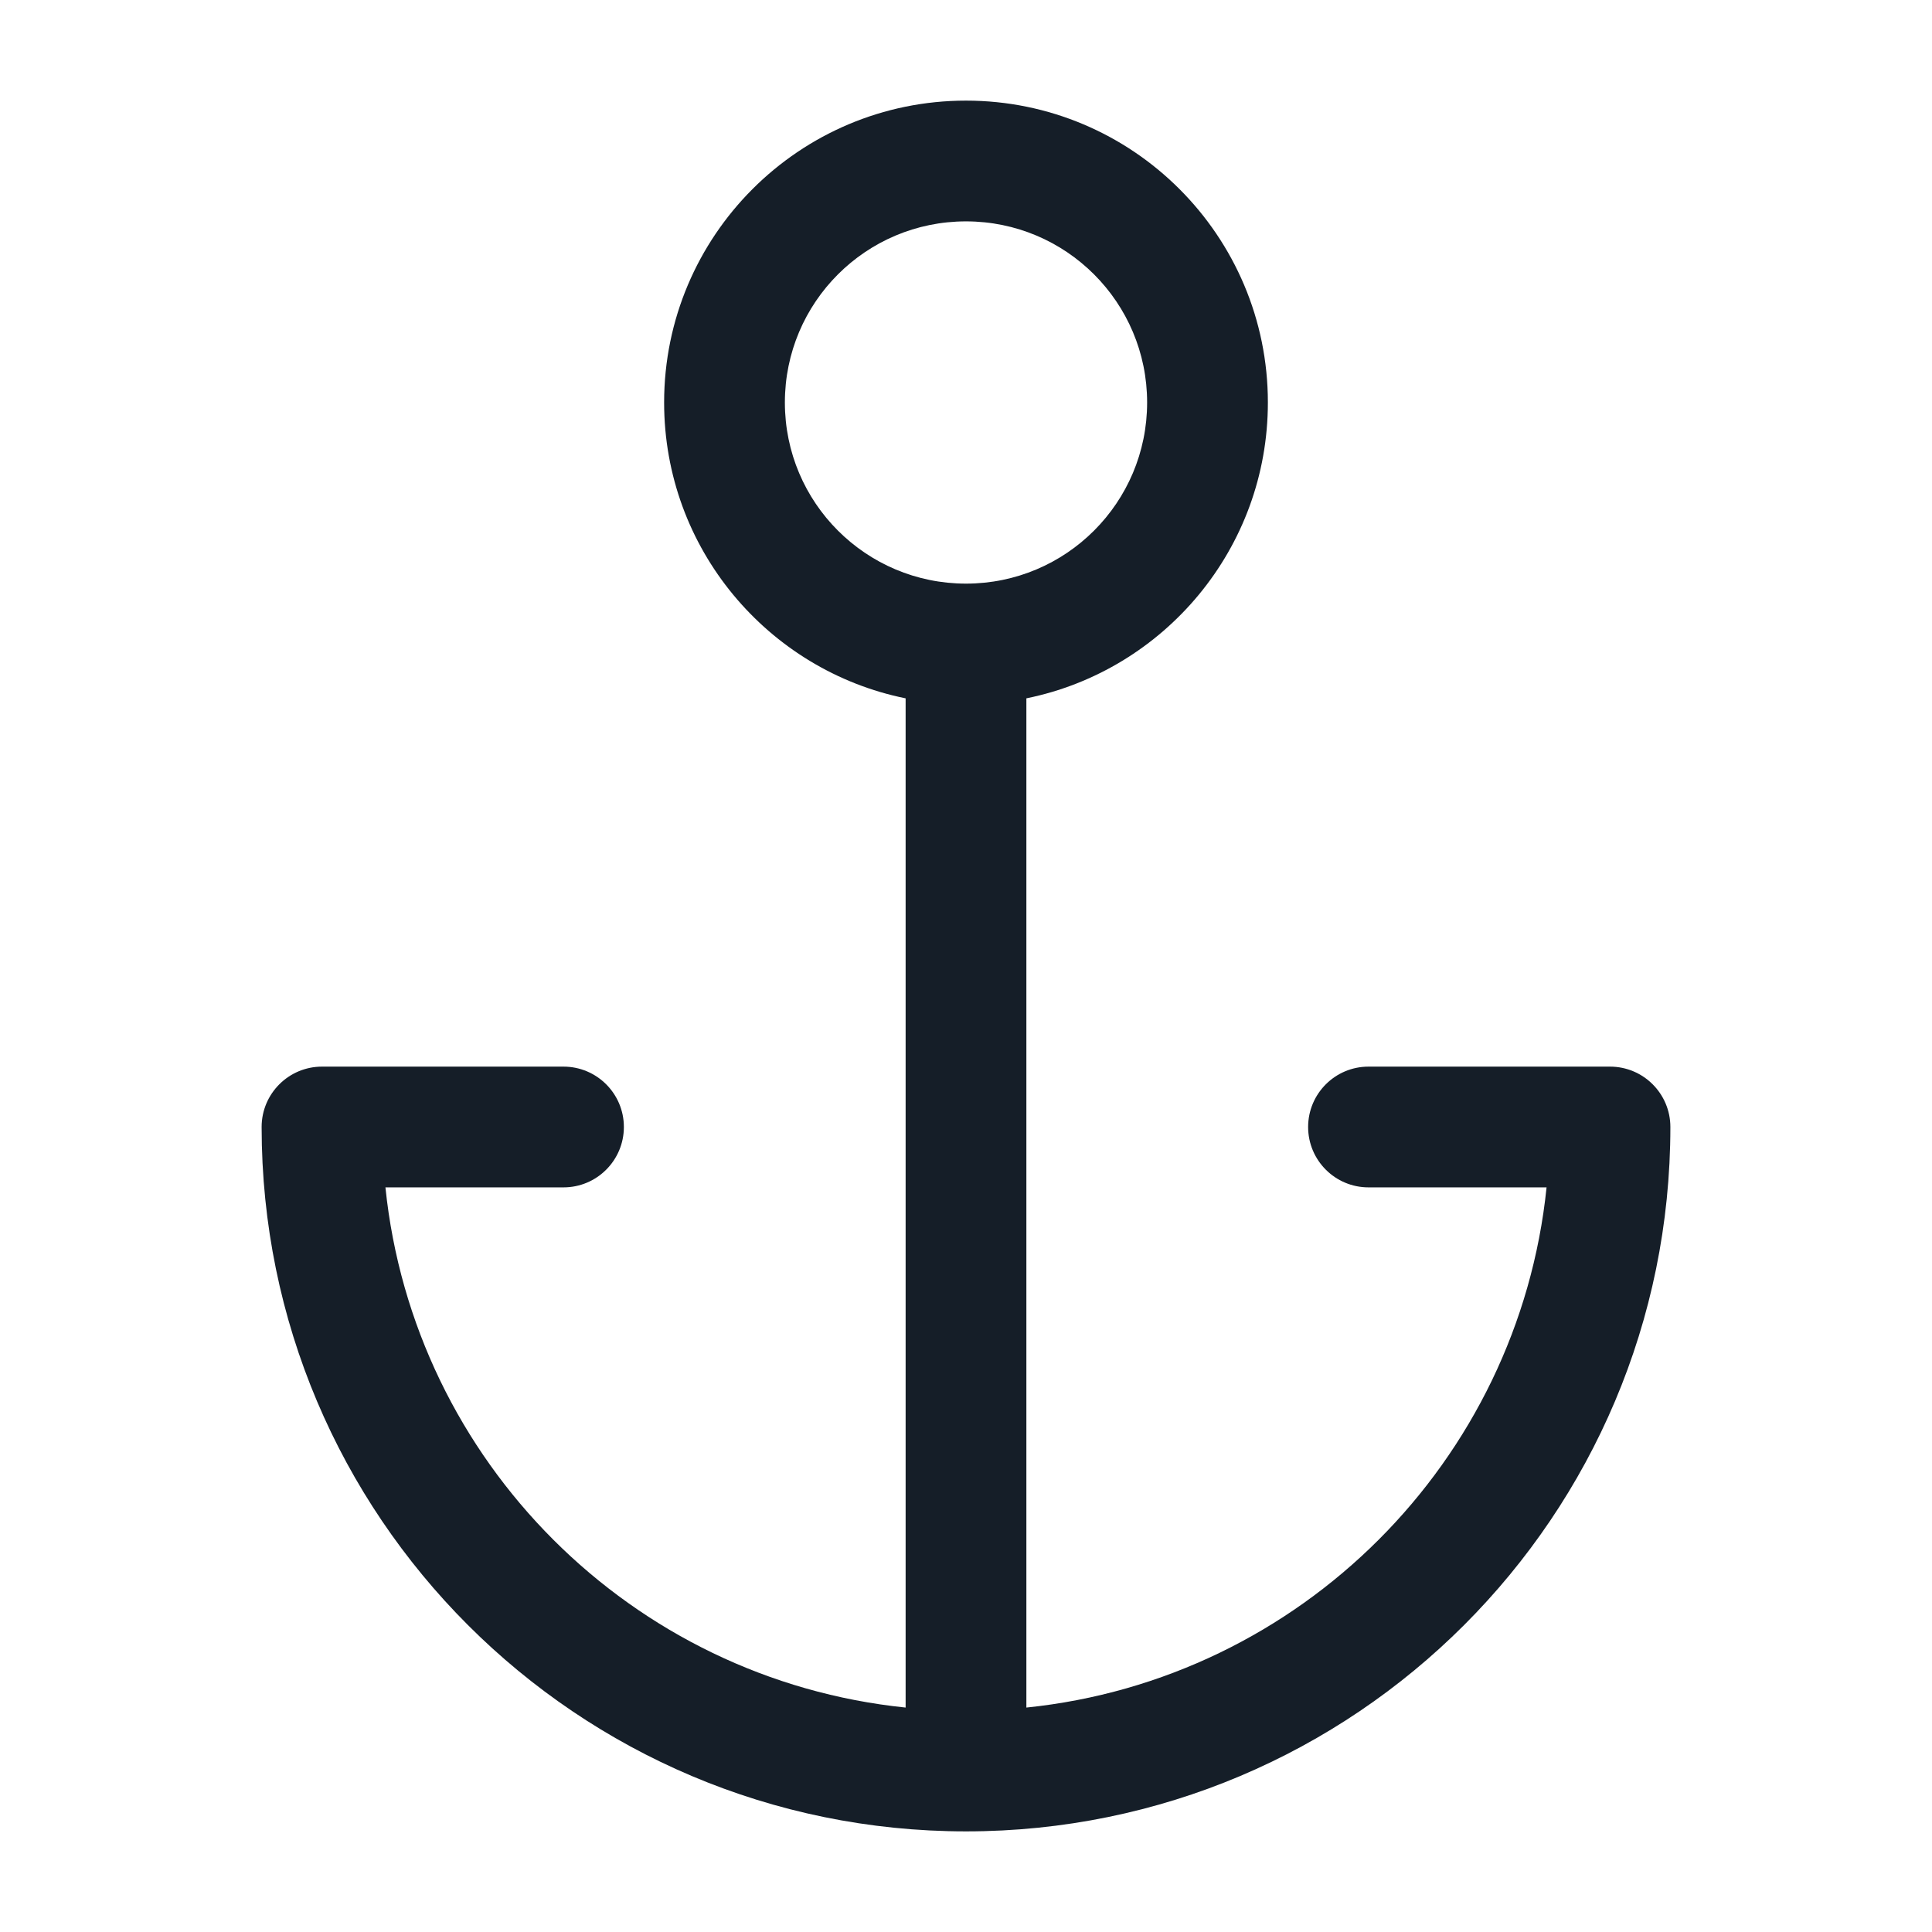 <svg xmlns="http://www.w3.org/2000/svg" viewBox="0 0 24 24">
  <defs/>
  <path fill="#151E28" d="M15.75,5 C15.75,6.814 14.462,8.328 12.75,8.675 L12.75,21.212 C16.155,20.862 18.862,18.155 19.212,14.75 L17,14.75 C16.586,14.75 16.25,14.414 16.25,14 C16.25,13.586 16.586,13.25 17,13.25 L20,13.25 C20.414,13.25 20.75,13.586 20.75,14 C20.75,18.833 16.833,22.75 12,22.75 C7.168,22.75 3.25,18.833 3.25,14 C3.25,13.586 3.586,13.25 4,13.25 L7,13.25 C7.414,13.25 7.75,13.586 7.75,14 C7.75,14.414 7.414,14.75 7,14.75 L4.788,14.75 C5.138,18.155 7.845,20.862 11.25,21.212 L11.25,8.675 C9.538,8.328 8.25,6.814 8.25,5 C8.25,2.929 9.929,1.25 12,1.25 C14.071,1.25 15.75,2.929 15.75,5 Z M12,2.75 C10.757,2.75 9.75,3.757 9.75,5 C9.75,6.243 10.757,7.25 12,7.25 C13.243,7.25 14.25,6.243 14.25,5 C14.25,3.757 13.243,2.75 12,2.75 Z"/>
</svg>

